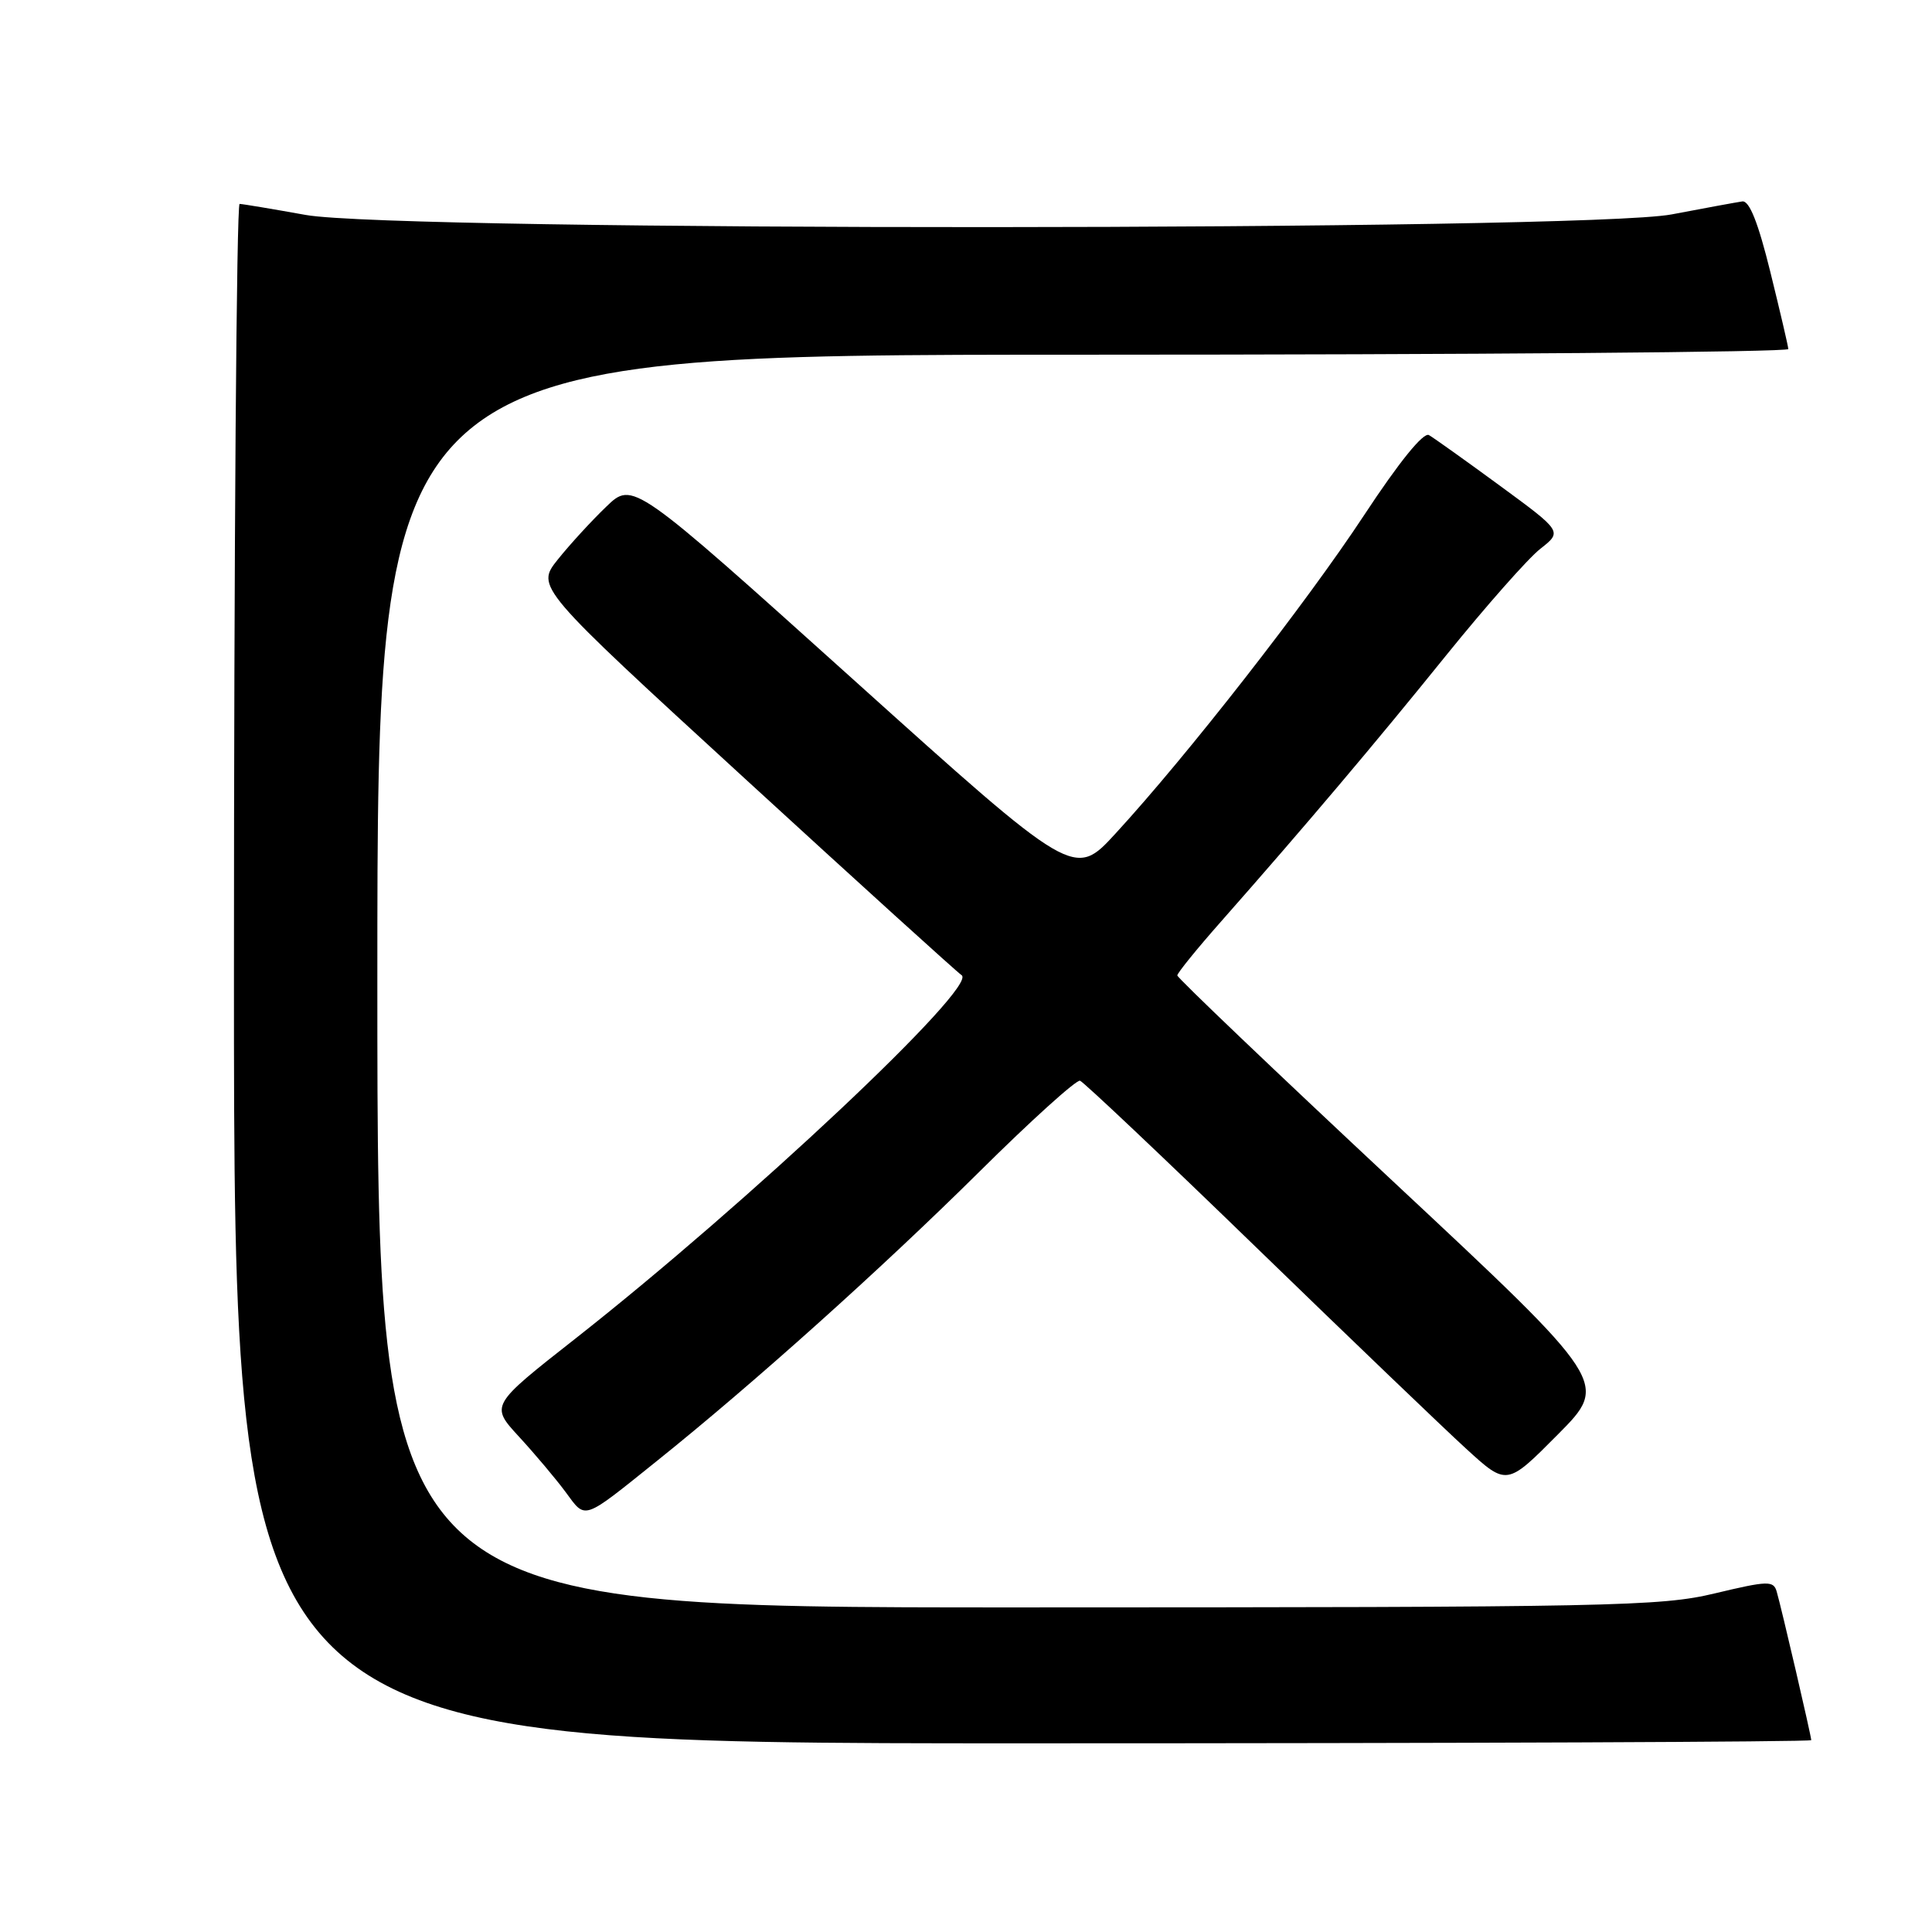 <?xml version="1.0" encoding="UTF-8" standalone="no"?>
<!DOCTYPE svg PUBLIC "-//W3C//DTD SVG 1.1//EN" "http://www.w3.org/Graphics/SVG/1.1/DTD/svg11.dtd" >
<svg xmlns="http://www.w3.org/2000/svg" xmlns:xlink="http://www.w3.org/1999/xlink" version="1.1" viewBox="0 0 256 256">
 <g >
 <path fill="currentColor"
d=" M 240.00 230.58 C 240.00 230.04 236.05 213.04 235.42 210.89 C 235.00 209.43 234.26 209.45 227.23 211.13 C 220.03 212.86 213.73 212.98 134.75 212.99 C 50.00 213.00 50.00 213.00 50.00 130.00 C 50.00 47.00 50.00 47.00 143.50 47.00 C 194.93 47.00 236.98 46.66 236.96 46.25 C 236.94 45.84 235.86 41.23 234.57 36.00 C 232.96 29.48 231.80 26.56 230.86 26.69 C 230.11 26.80 225.90 27.57 221.50 28.41 C 209.91 30.61 52.65 30.68 40.50 28.48 C 36.10 27.69 32.16 27.03 31.75 27.02 C 31.34 27.01 31.00 72.90 31.00 129.00 C 31.00 231.00 31.00 231.00 135.50 231.00 C 192.97 231.00 240.00 230.81 240.00 230.58 Z  M 87.00 193.62 C 99.86 183.31 116.67 168.23 129.71 155.32 C 136.59 148.49 142.63 143.04 143.11 143.20 C 143.59 143.37 154.09 153.29 166.43 165.26 C 178.77 177.23 191.30 189.25 194.27 191.96 C 199.66 196.89 199.66 196.89 206.42 190.08 C 213.19 183.26 213.19 183.26 184.59 156.54 C 168.87 141.85 156.00 129.57 156.00 129.25 C 156.00 128.93 158.61 125.71 161.81 122.09 C 172.97 109.44 182.24 98.47 191.67 86.78 C 196.90 80.31 202.49 73.98 204.10 72.72 C 207.02 70.43 207.02 70.43 198.76 64.37 C 194.22 61.04 189.98 58.02 189.34 57.65 C 188.61 57.24 185.38 61.23 180.76 68.25 C 173.08 79.92 157.31 100.12 147.81 110.45 C 142.35 116.40 142.35 116.40 113.10 90.07 C 83.85 63.75 83.85 63.75 80.34 67.13 C 78.41 68.98 75.51 72.14 73.91 74.14 C 71.01 77.78 71.01 77.78 98.67 103.14 C 113.88 117.09 126.82 128.82 127.42 129.22 C 129.63 130.69 99.18 159.34 76.23 177.38 C 64.96 186.23 64.96 186.23 68.77 190.37 C 70.86 192.64 73.64 195.94 74.95 197.71 C 77.66 201.38 77.09 201.57 87.00 193.62 Z "/>
</g>
</svg>